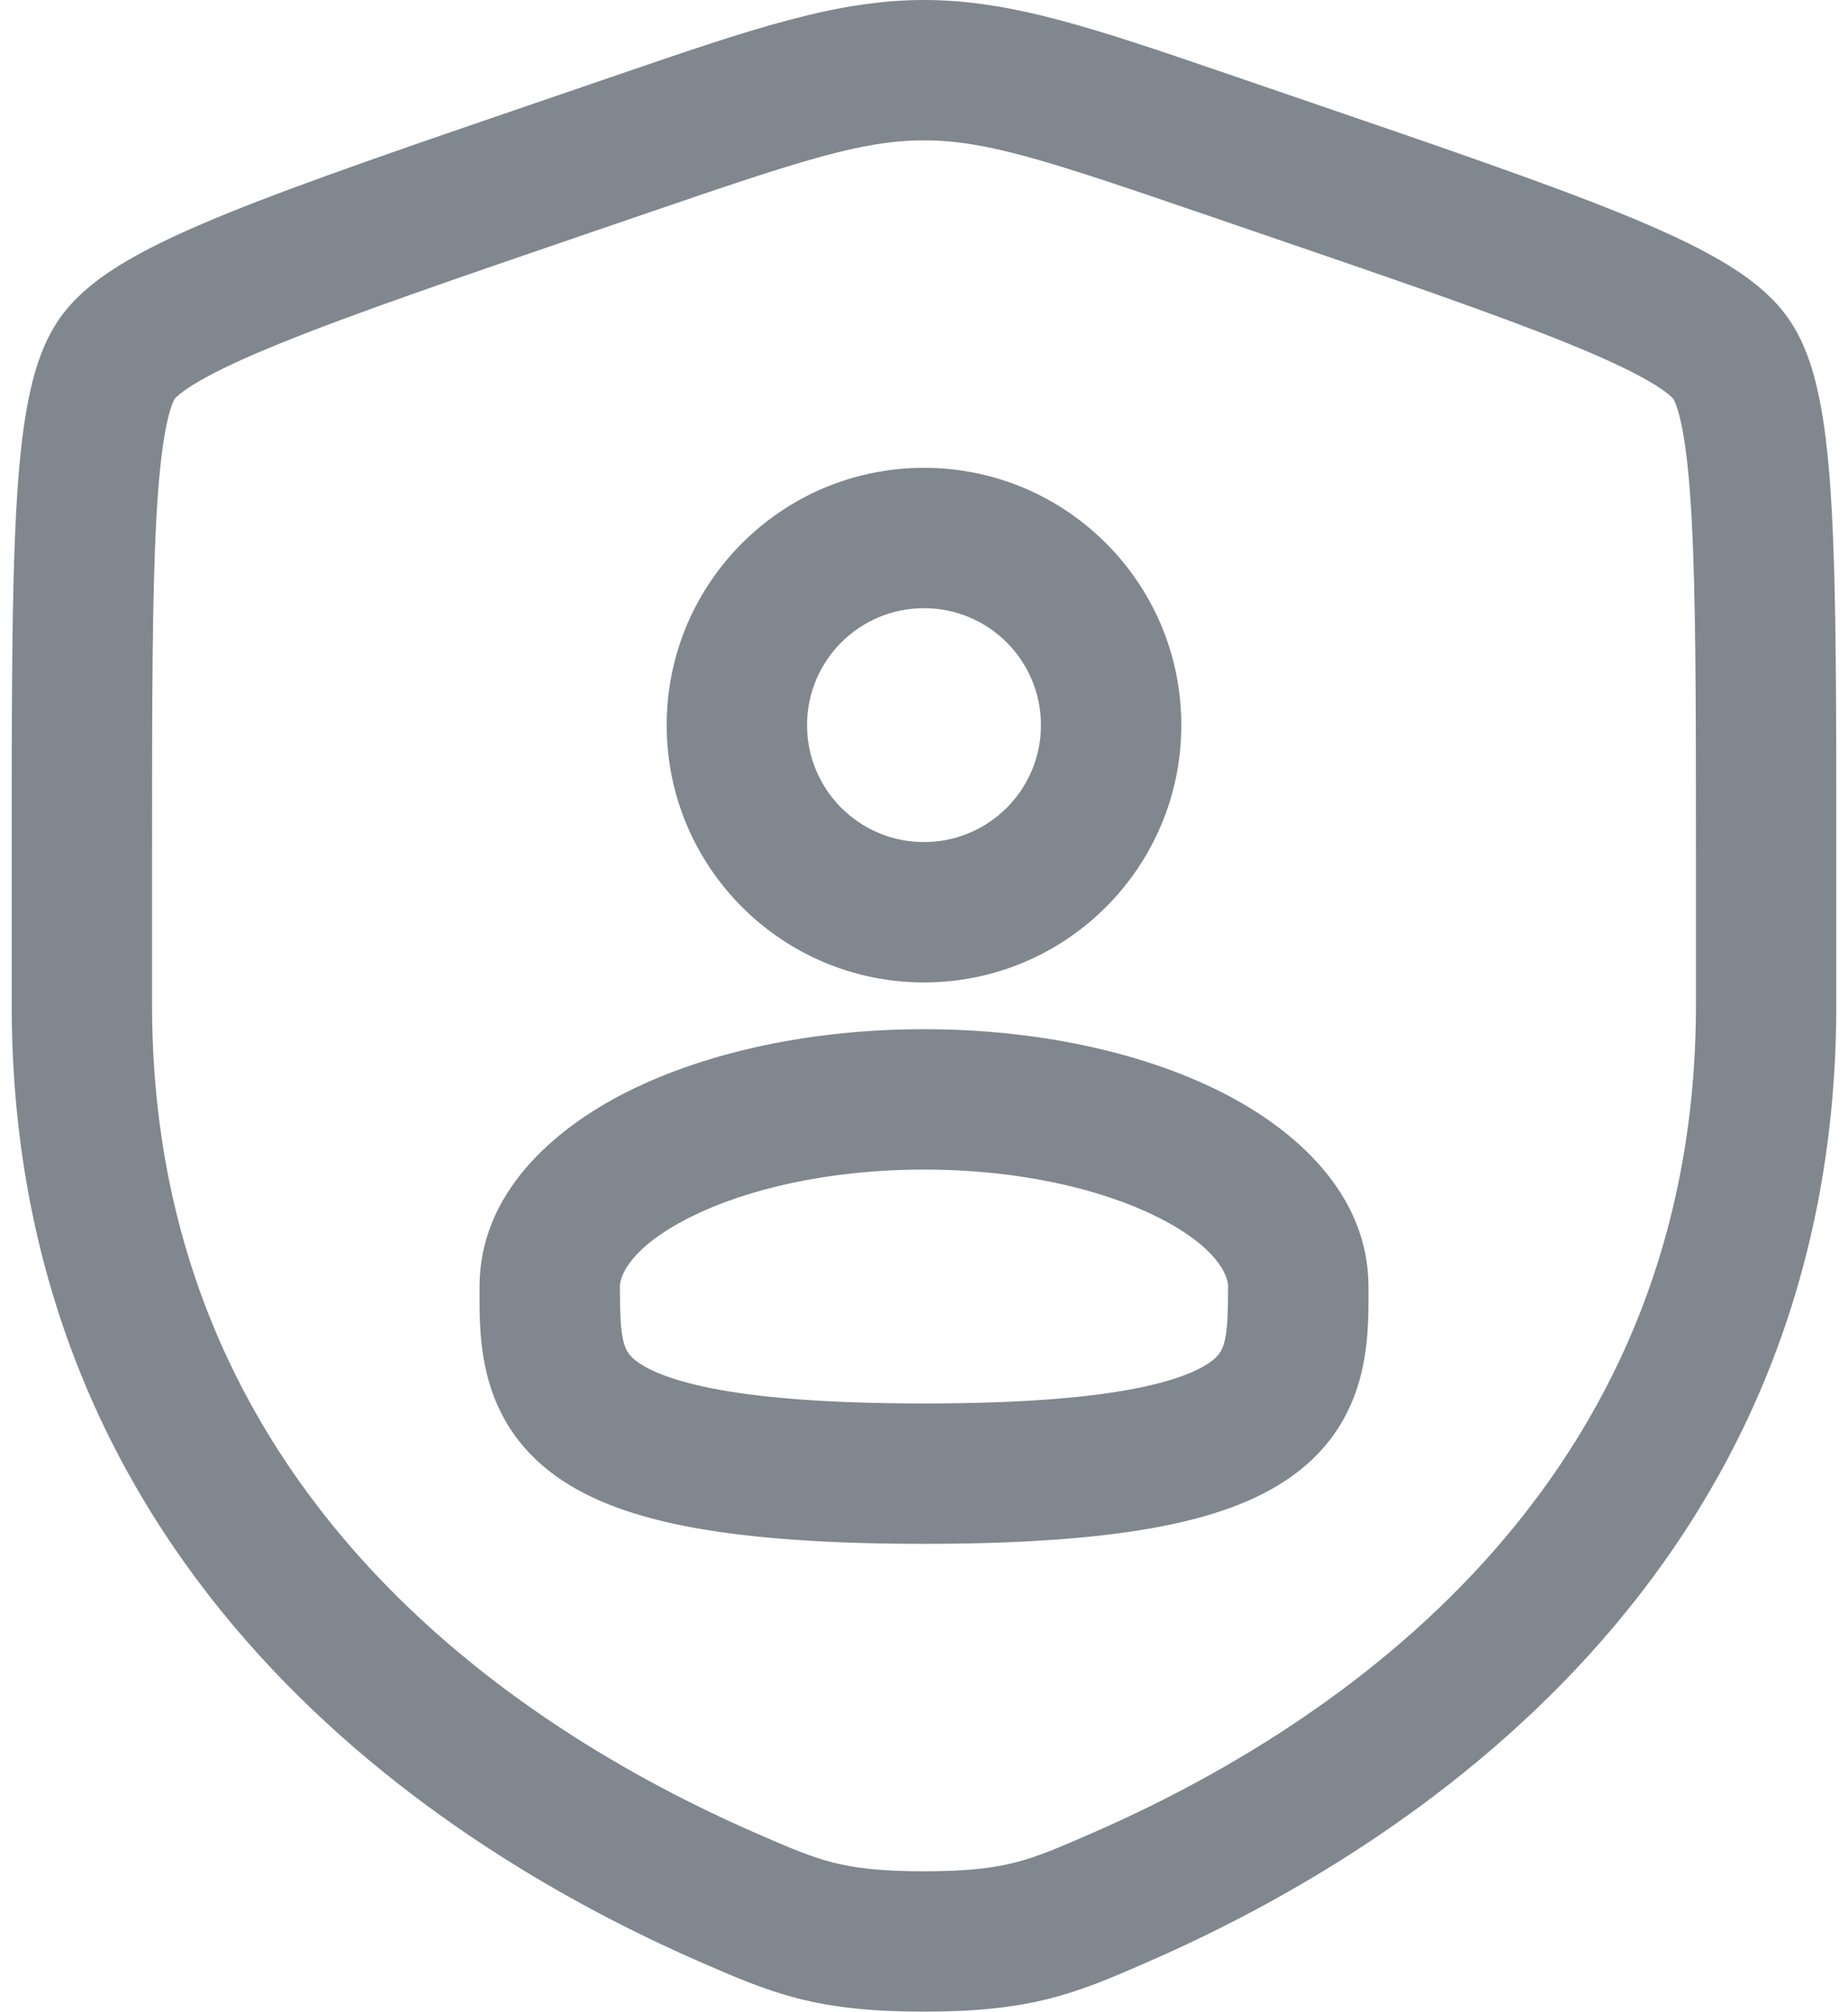 <svg width="79" height="86" viewBox="0 0 79 86" fill="none" xmlns="http://www.w3.org/2000/svg">
  <path
    d="M28.5 31C28.5 24.925 33.425 20 39.5 20C45.575 20 50.5 24.925 50.5 31C50.5 37.075 45.575 42 39.5 42C33.425 42 28.5 37.075 28.5 31ZM39.5 26C36.739 26 34.5 28.239 34.5 31C34.5 33.761 36.739 36 39.5 36C42.261 36 44.5 33.761 44.5 31C44.5 28.239 42.261 26 39.5 26Z"
    fill="#80878E" />
  <path
    d="M39.5 44C34.717 44 30.238 44.963 26.845 46.66C23.63 48.267 20.5 51.042 20.5 55L20.5 55.25C20.493 57.291 20.483 60.729 23.741 63.087C25.253 64.181 27.248 64.879 29.719 65.324C32.213 65.773 35.409 66 39.5 66C43.591 66 46.787 65.773 49.281 65.324C51.752 64.879 53.747 64.181 55.259 63.087C58.517 60.729 58.507 57.291 58.501 55.25L58.5 55C58.5 51.042 55.37 48.267 52.155 46.66C48.762 44.963 44.283 44 39.5 44ZM26.5 55C26.5 54.539 26.951 53.315 29.528 52.026C31.925 50.828 35.447 50 39.5 50C43.553 50 47.075 50.828 49.472 52.026C52.049 53.315 52.5 54.539 52.5 55C52.5 57.418 52.346 57.789 51.741 58.227C51.253 58.58 50.248 59.054 48.219 59.419C46.213 59.78 43.409 60 39.5 60C35.591 60 32.787 59.78 30.781 59.419C28.752 59.054 27.747 58.58 27.259 58.227C26.654 57.789 26.5 57.418 26.5 55Z"
    fill="#80878E" />
  <path
    d="M26.394 3.204C32.169 1.226 35.75 0 39.5 0C43.25 0 46.831 1.226 52.606 3.204L55.516 4.201C61.441 6.229 66.014 7.794 69.288 9.124C70.937 9.794 72.355 10.443 73.496 11.106C74.595 11.744 75.697 12.539 76.445 13.606C77.186 14.661 77.568 15.957 77.809 17.205C78.059 18.502 78.21 20.058 78.307 21.845C78.5 25.394 78.5 30.254 78.5 36.559V42.965C78.5 67.37 60.068 79.07 49.107 83.858L48.998 83.906C47.639 84.499 46.361 85.058 44.894 85.434C43.344 85.83 41.697 86 39.5 86C37.303 86 35.656 85.83 34.106 85.434C32.639 85.058 31.361 84.499 30.002 83.906L29.893 83.858C18.932 79.07 0.5 67.37 0.5 42.965V36.56C0.5 30.255 0.5 25.393 0.693 21.845C0.79 20.058 0.941 18.502 1.191 17.205C1.432 15.957 1.814 14.661 2.554 13.606C3.303 12.539 4.405 11.744 5.504 11.106C6.646 10.443 8.063 9.794 9.712 9.124C12.986 7.794 17.558 6.229 23.484 4.201L26.394 3.204ZM39.5 6C36.869 6 34.281 6.846 27.823 9.057L25.531 9.841C19.481 11.913 15.068 13.424 11.97 14.683C10.424 15.311 9.304 15.837 8.517 16.294C8.129 16.52 7.861 16.706 7.683 16.851C7.531 16.974 7.473 17.044 7.465 17.054C7.457 17.067 7.408 17.15 7.338 17.346C7.258 17.571 7.169 17.892 7.083 18.34C6.908 19.247 6.776 20.492 6.684 22.172C6.501 25.536 6.5 30.233 6.5 36.667V42.965C6.5 63.666 21.98 73.854 32.295 78.36C33.781 79.009 34.639 79.376 35.594 79.621C36.507 79.855 37.62 80 39.5 80C41.38 80 42.493 79.855 43.406 79.621C44.361 79.376 45.219 79.009 46.705 78.36C57.02 73.854 72.5 63.666 72.5 42.965V36.667C72.5 30.233 72.499 25.536 72.316 22.172C72.224 20.492 72.092 19.247 71.917 18.34C71.831 17.892 71.742 17.571 71.662 17.346C71.592 17.149 71.543 17.066 71.535 17.054C71.526 17.044 71.469 16.974 71.317 16.851C71.139 16.706 70.871 16.52 70.483 16.294C69.696 15.837 68.576 15.311 67.03 14.683C63.932 13.424 59.519 11.913 53.469 9.841L51.178 9.057C44.719 6.846 42.131 6 39.5 6Z"
    fill="#80878E" />
</svg>
  